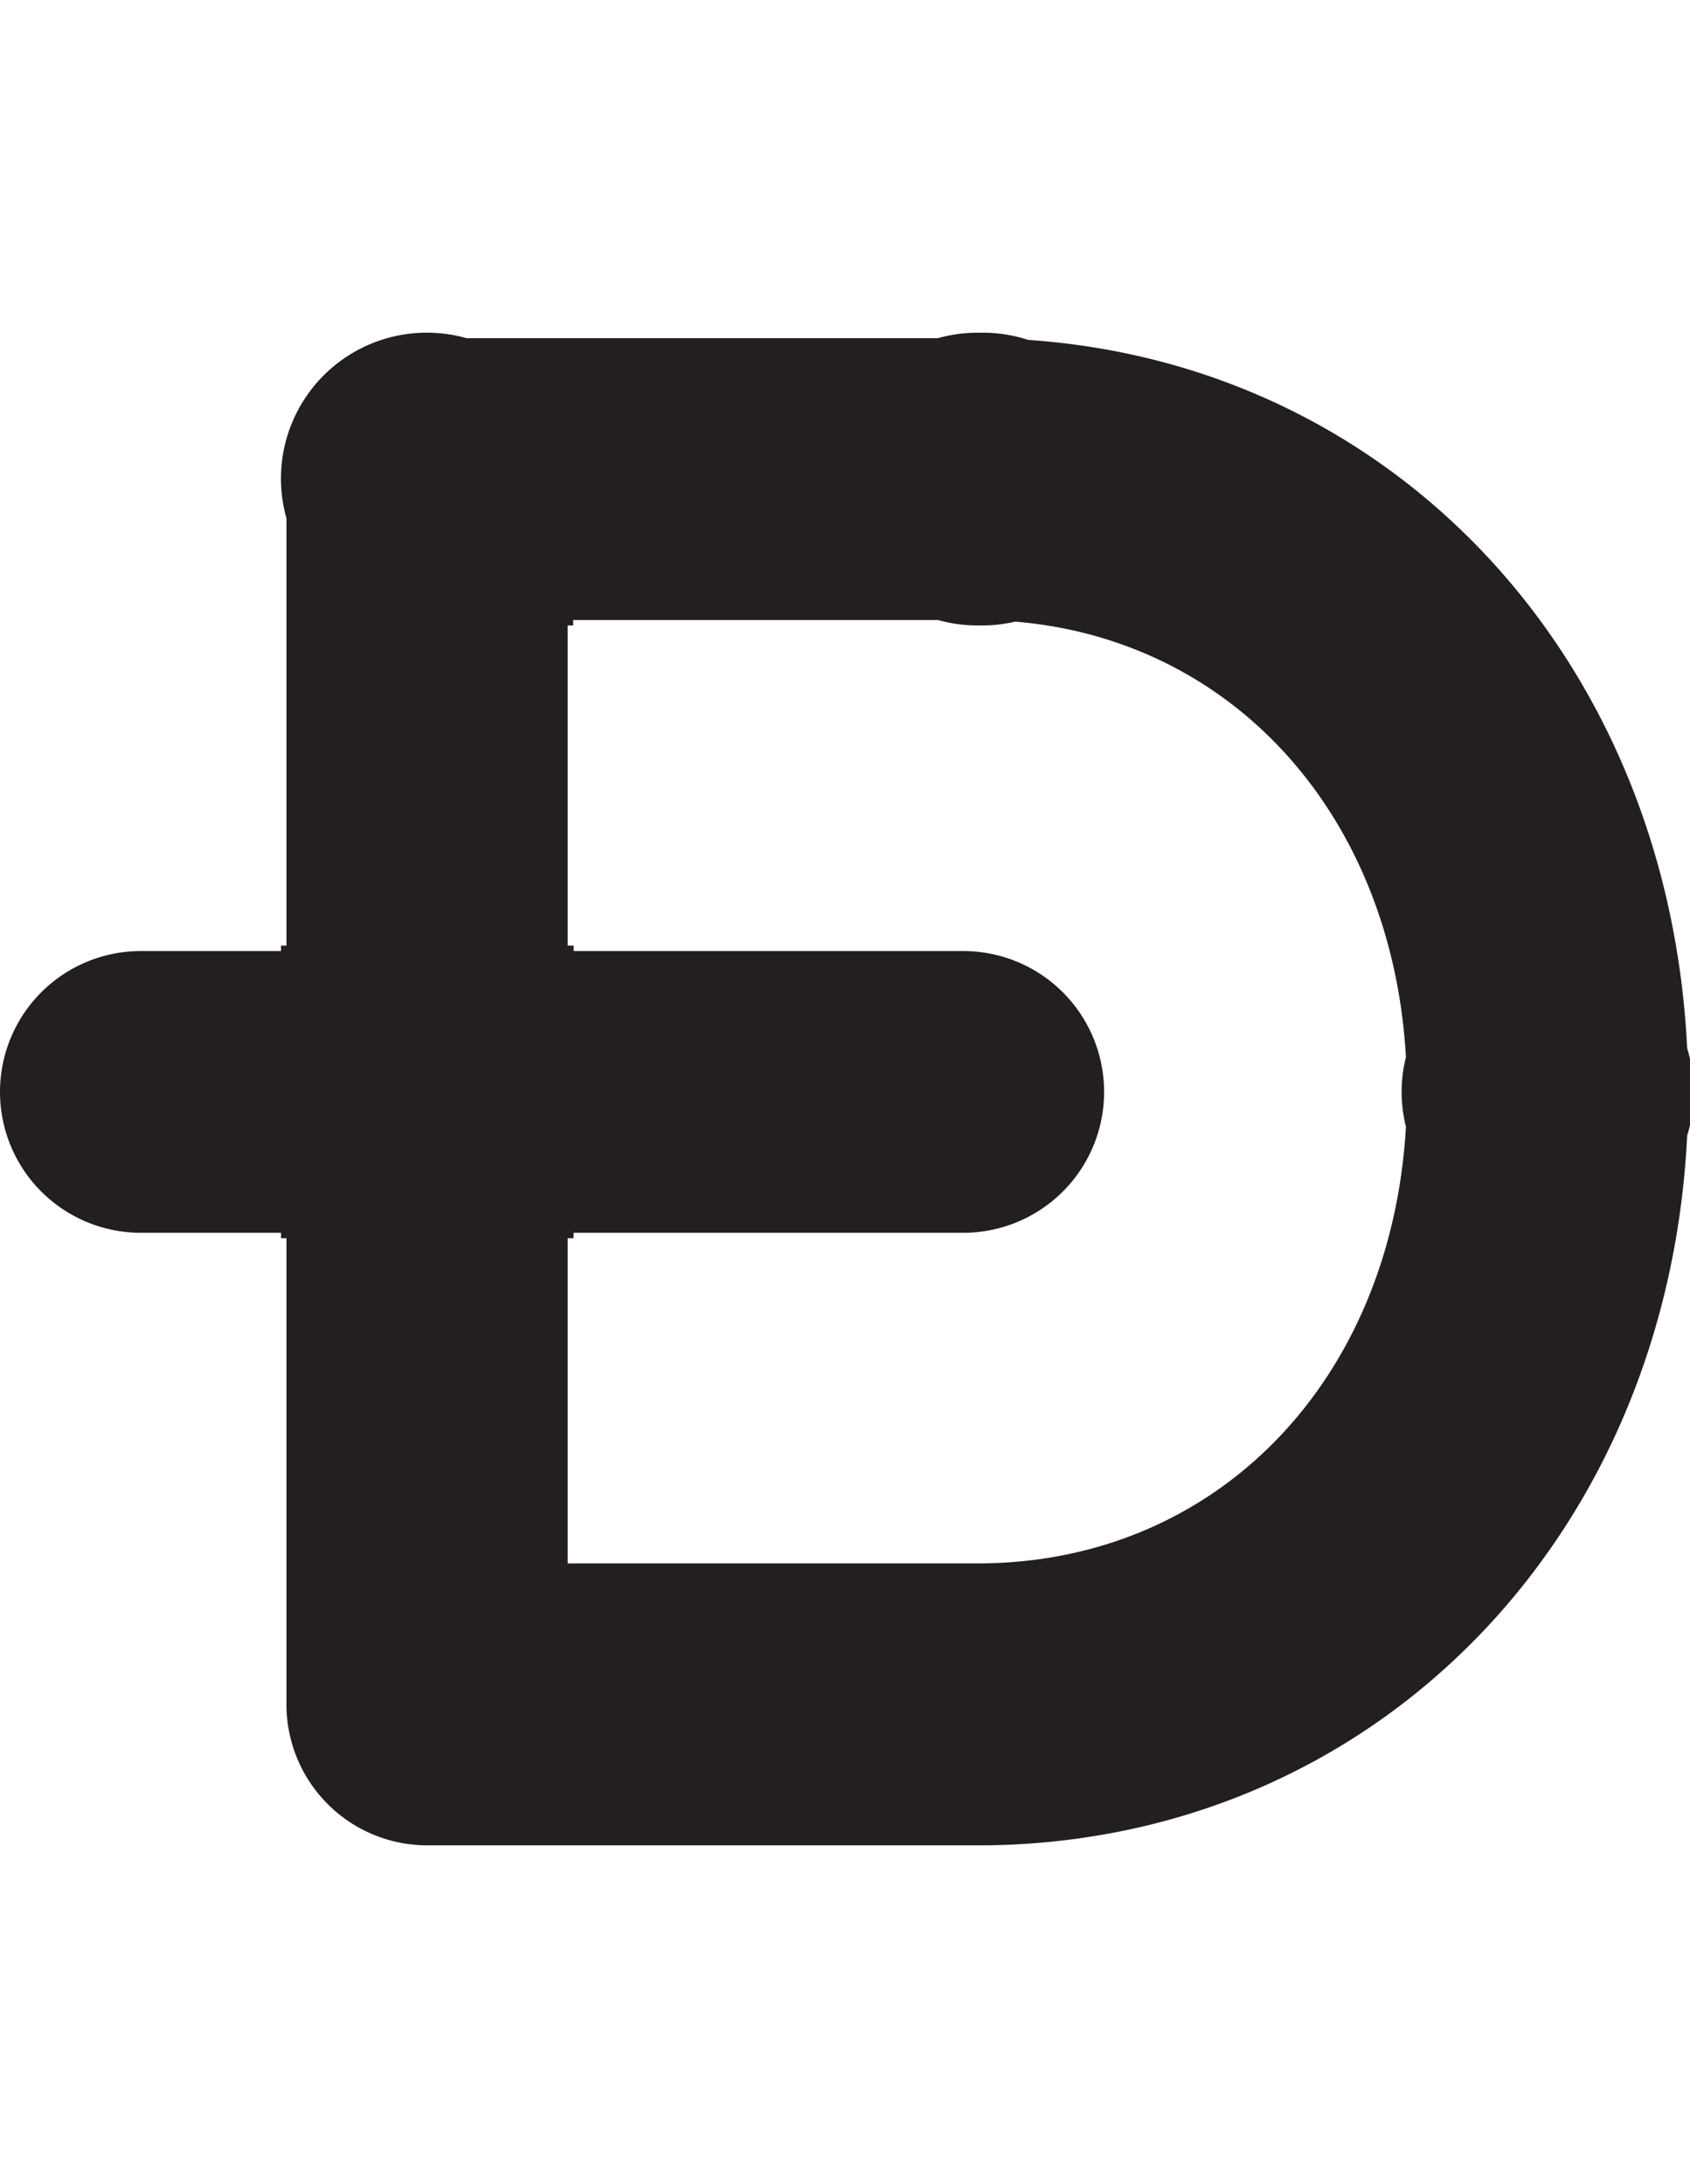 <svg id="Layer_1" data-name="Layer 1" xmlns="http://www.w3.org/2000/svg" width="154.81" height="200" viewBox="0 0 154.81 200"><title>_</title><path d="M25.74,113.4h0.5v42.72A12.9,12.9,0,0,0,39.15,169H90.31c35.48-.41,62.43-28,64.24-65a13.43,13.43,0,0,0,0-8c-1.74-35.7-26.81-62.57-60.36-64.87a13.59,13.59,0,0,0-3.84-.66H89.5a13.33,13.33,0,0,0-3.58.5H42.73A13.36,13.36,0,0,0,26.24,47.46V86.6h-0.5v0.5H12.9a12.9,12.9,0,1,0,0,25.8H25.74v0.5Zm26.3,0h0.5v-0.5H88.24a12.9,12.9,0,1,0,0-25.8H52.55V86.6H52V57.28h0.5v-0.5H85.92a13.34,13.34,0,0,0,3.58.5H90a13.36,13.36,0,0,0,3-.35c20,1.67,34.52,17.75,35.79,39.88a12.93,12.93,0,0,0,0,6.37c-1.34,23.38-17.43,40-39.25,40H52V113.4Z" fill="#231f20"/></svg>